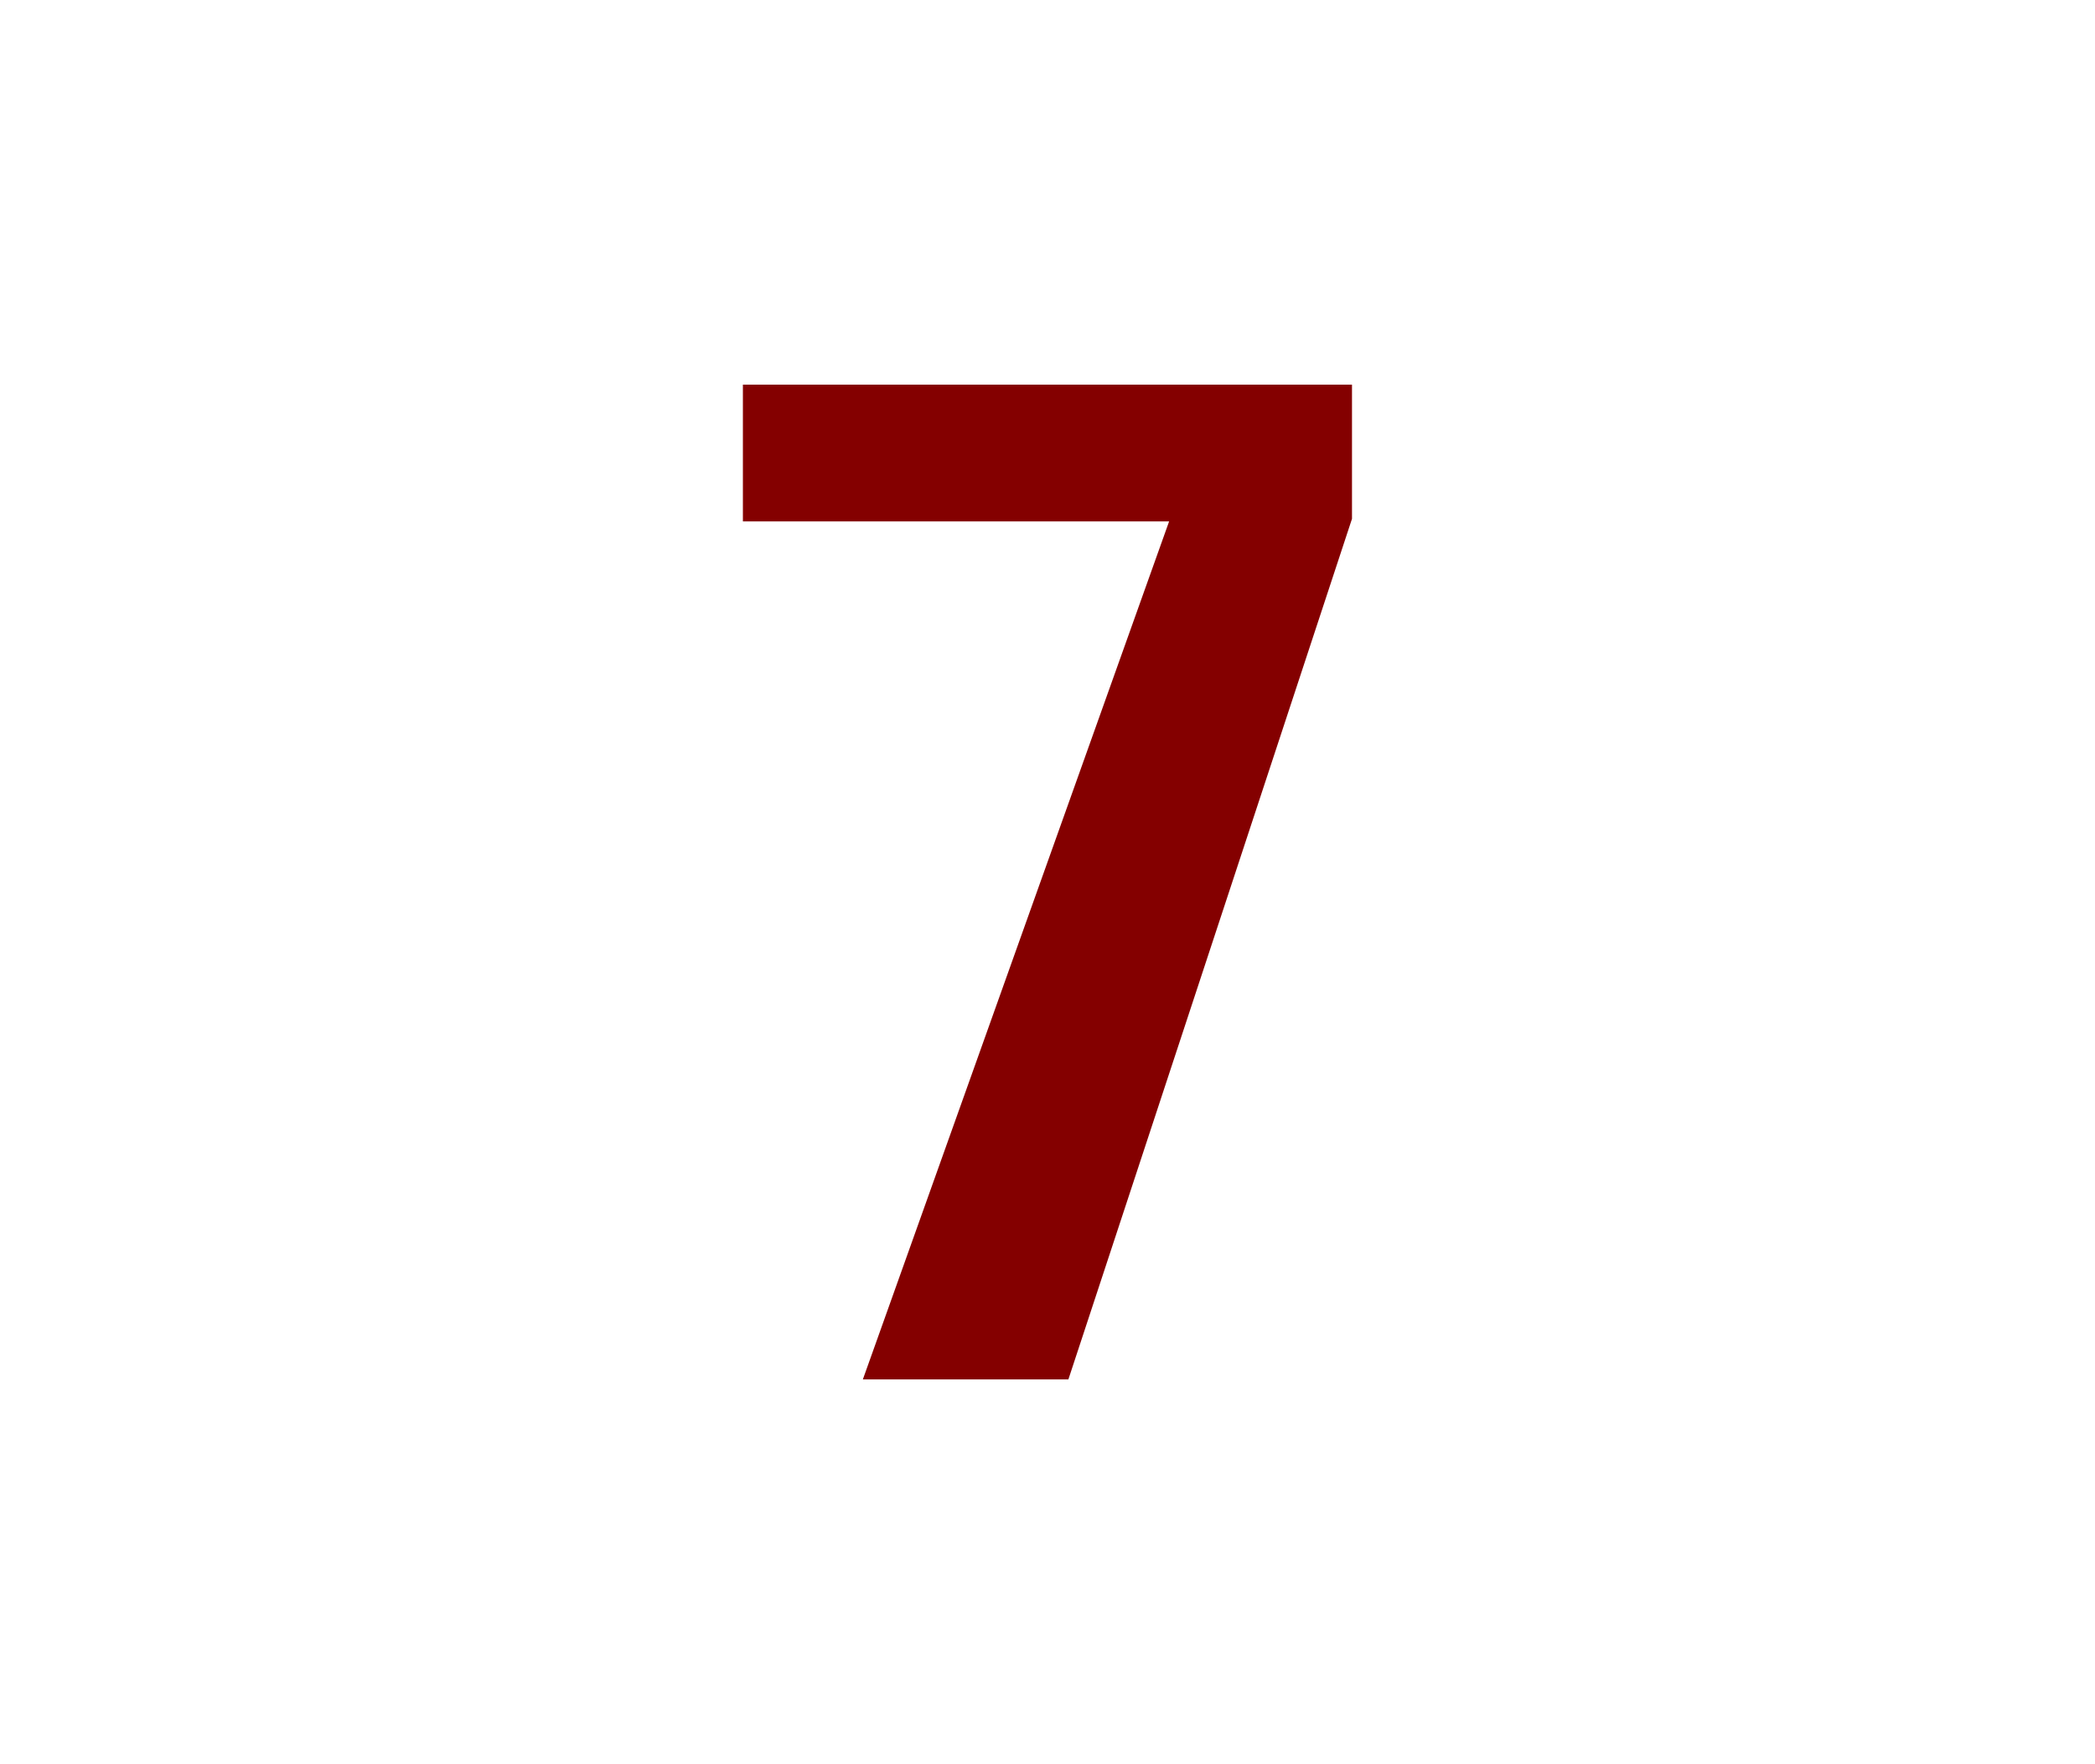 <?xml version="1.0" encoding="UTF-8"?>
<svg xmlns="http://www.w3.org/2000/svg" xmlns:xlink="http://www.w3.org/1999/xlink" contentScriptType="text/ecmascript" width="38" baseProfile="tiny" zoomAndPan="magnify" contentStyleType="text/css" viewBox="-1 -1 38 32" height="32" preserveAspectRatio="xMidYMid meet" version="1.1">
    <g>
        <path fill="#840000" d="M 23.523 8.41 L 18.379 24.02 L 14.651 24.02 L 20.206 8.457 L 12.475 8.457 L 12.475 5.977 L 23.523 5.977 L 23.523 8.41 z "/>
        <rect x="-1" width="38" fill="none" y="-1" height="32"/>
    </g>
</svg>
